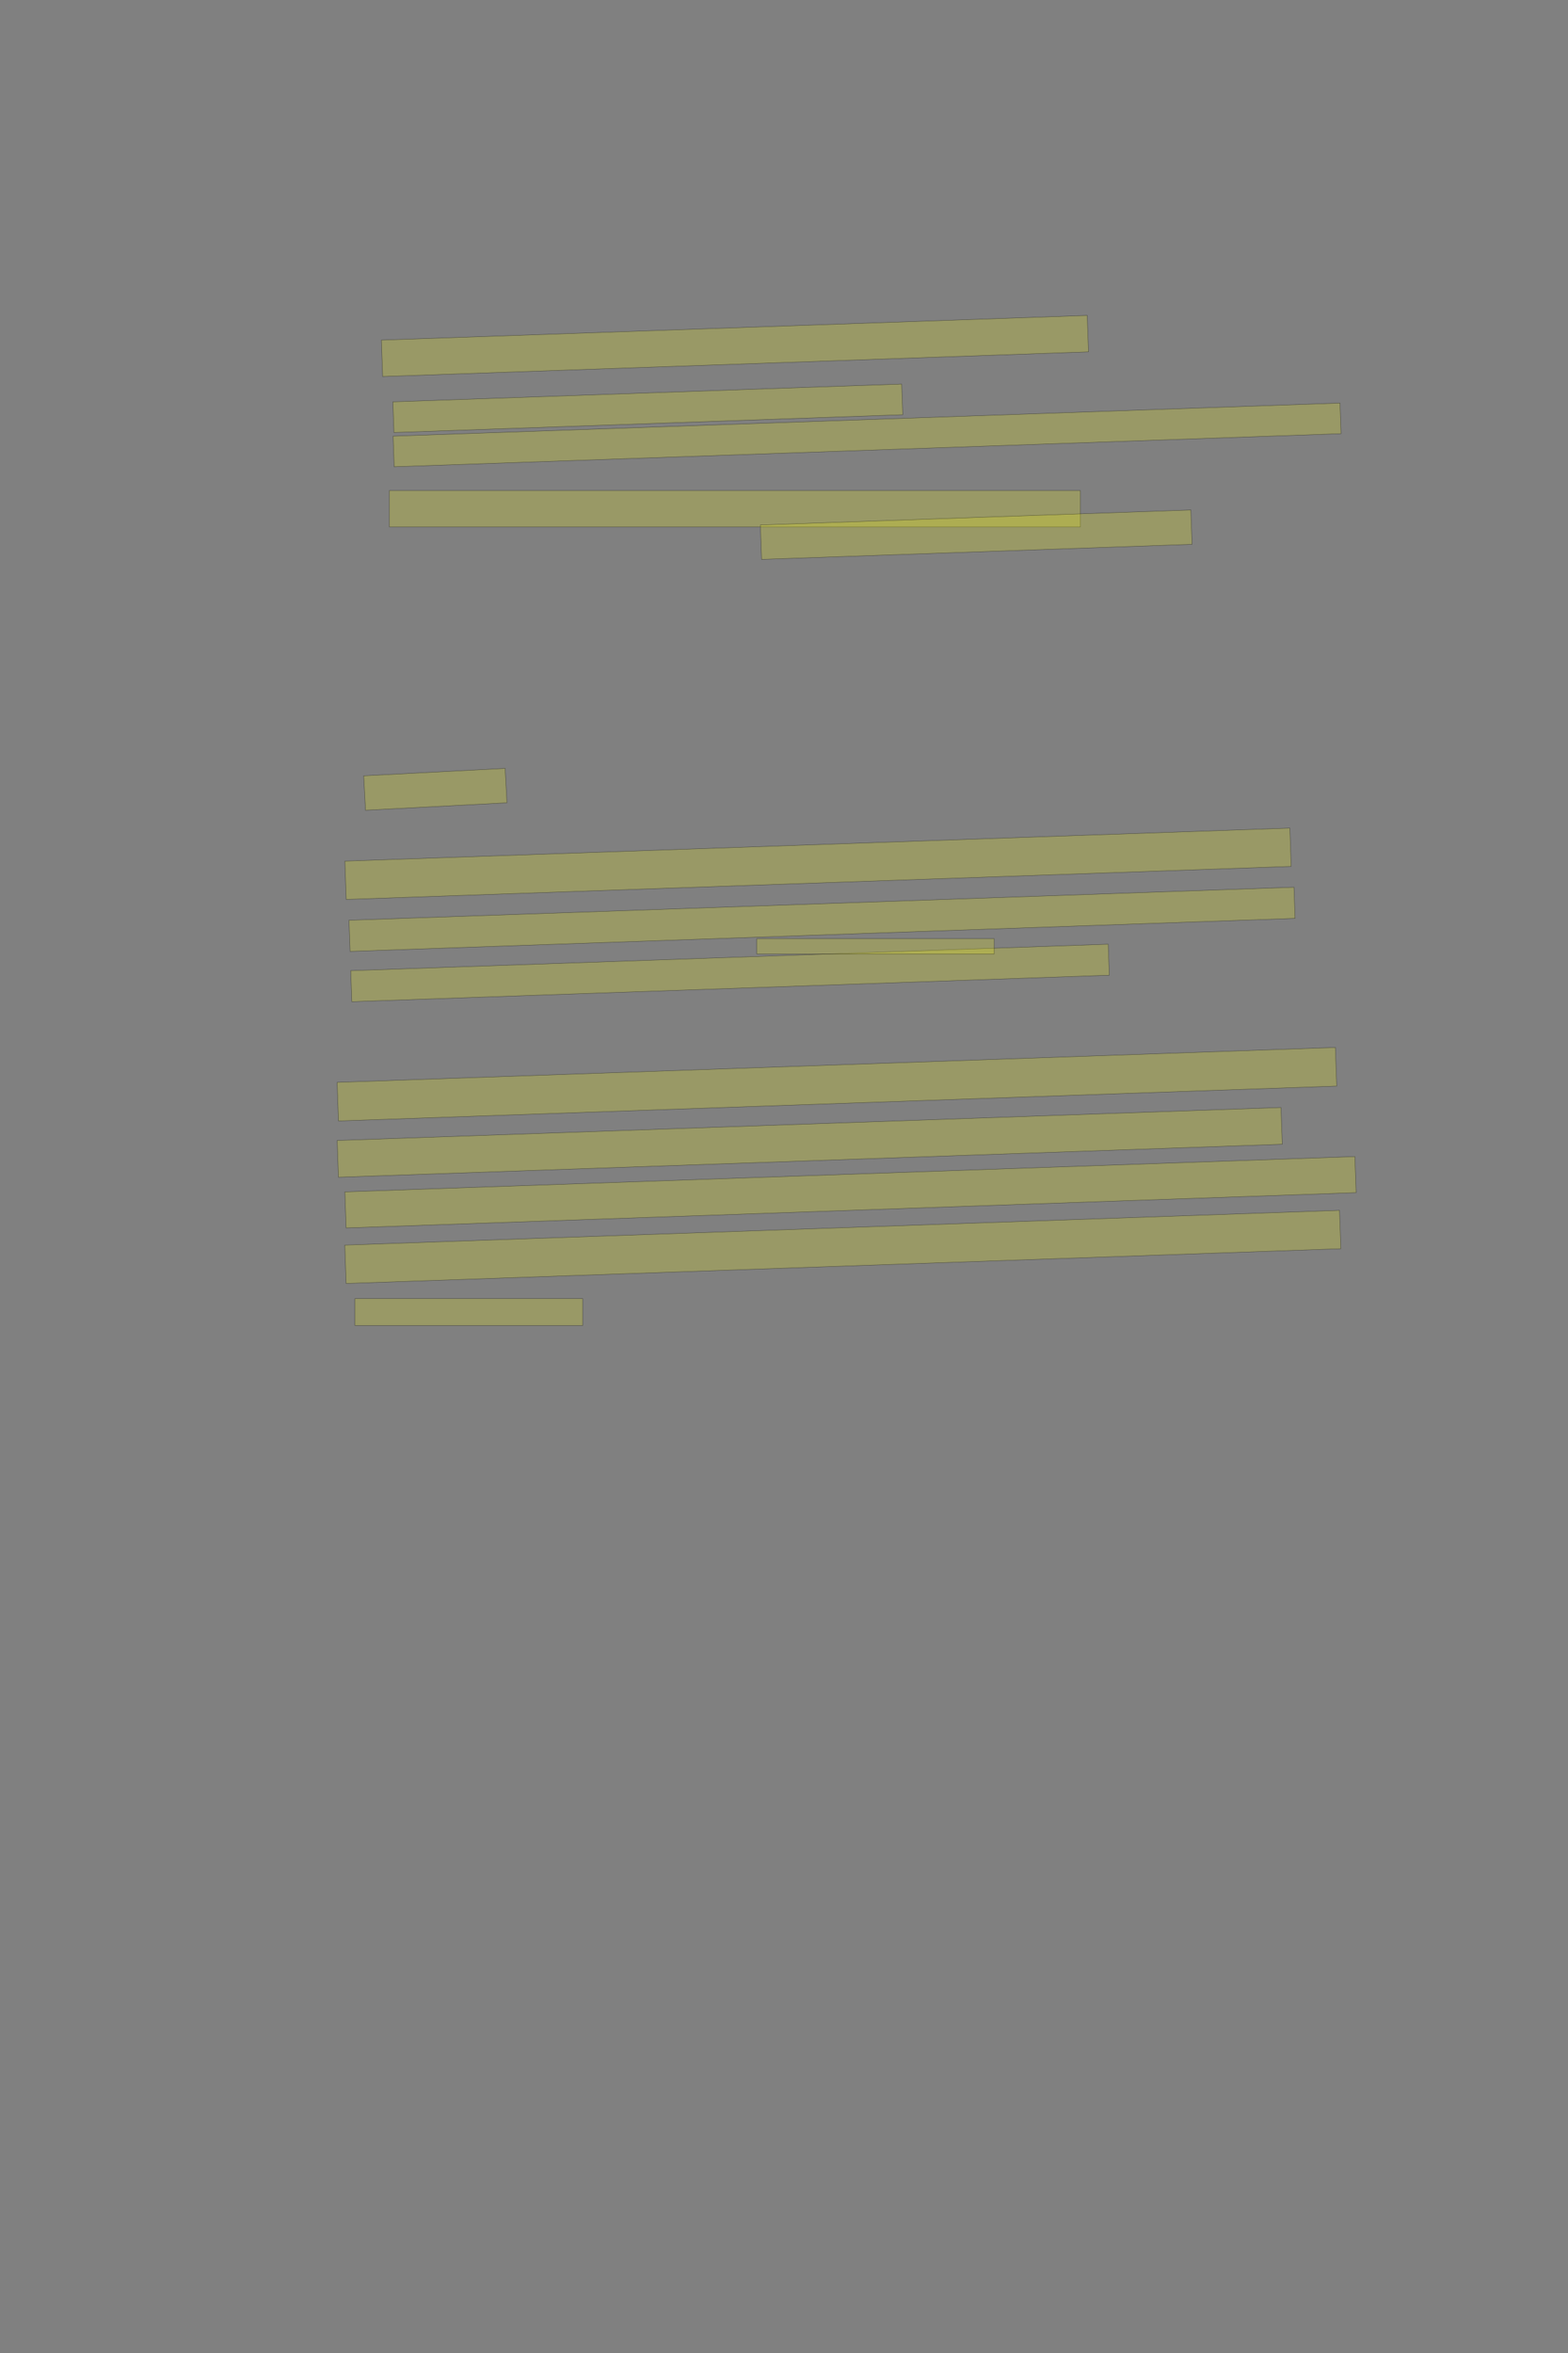 <?xml version="1.0" encoding="UTF-8" standalone="no"?><svg xmlns="http://www.w3.org/2000/svg" xmlns:xlink="http://www.w3.org/1999/xlink" height="6144" width="4096">
 <rect width="100%" height="100%" fill="#808080" stroke="none"/>
 <g>
  <title>Layer 1</title>
  <rect class=" imageannotationLine imageannotationLinked" fill="#FFFF00" fill-opacity="0.2" height="95.181" id="svg_2" stroke="#000000" stroke-opacity="0.5" transform="rotate(-2 1919.85,903.407) " width="1845" x="997.351" xlink:href="#la" y="855.816"/>
  <rect class=" imageannotationLine imageannotationLinked" fill="#FFFF00" fill-opacity="0.2" height="80.19" id="svg_4" stroke="#000000" stroke-opacity="0.5" transform="rotate(-2 1692.27,1066.08) " width="1330" x="1027.27" xlink:href="#lb" y="1025.989"/>
  <rect class=" imageannotationLine imageannotationLinked" fill="#FFFF00" fill-opacity="0.2" height="80.012" id="svg_6" stroke="#000000" stroke-opacity="0.5" transform="rotate(-2 2265.01,1135.64) " width="2474.988" x="1027.522" xlink:href="#lc" y="1095.633"/>
  <rect class=" imageannotationLine imageannotationLinked" fill="#FFFF00" fill-opacity="0.2" height="95" id="svg_8" stroke="#000000" stroke-opacity="0.5" width="1805" x="1017.18" xlink:href="#ld" y="1281"/>
  <rect class=" imageannotationLine imageannotationLinked" fill="#FFFF00" fill-opacity="0.2" height="89.838" id="svg_10" stroke="#000000" stroke-opacity="0.5" transform="rotate(-2 2550.14,1396.07) " width="1125.222" x="1987.531" xlink:href="#le" y="1351.152"/>
  <rect class=" imageannotationLine imageannotationLinked" fill="#FFFF00" fill-opacity="0.2" height="90" id="svg_12" stroke="#000000" stroke-opacity="0.5" transform="rotate(-3 1137.18,2061) " width="370" x="952.18" xlink:href="#lf" y="2016"/>
  <rect class=" imageannotationLine imageannotationLinked" fill="#FFFF00" fill-opacity="0.2" height="100.177" id="svg_14" stroke="#000000" stroke-opacity="0.5" transform="rotate(-2 2136.9,2255.4) " width="2470" x="901.897" xlink:href="#lg" y="2205.31"/>
  <rect class=" imageannotationLine imageannotationLinked" fill="#FFFF00" fill-opacity="0.2" height="81.402" id="svg_18" stroke="#000000" stroke-opacity="0.5" transform="rotate(-2 2147.34,2400.47) " width="2470" x="912.336" xlink:href="#lh" y="2359.769"/>
  <rect class=" imageannotationLine imageannotationLinked" fill="#FFFF00" fill-opacity="0.2" height="81.041" id="svg_24" stroke="#000000" stroke-opacity="0.5" transform="rotate(-2 1906.99,2540.48) " width="1980" x="916.987" xlink:href="#li" y="2499.962"/>
  <rect class=" imageannotationLine imageannotationLinked" fill="#FFFF00" fill-opacity="0.2" height="100.854" id="svg_26" stroke="#000000" stroke-opacity="0.5" transform="rotate(-2 2186.28,2831.03) " width="2609.254" x="881.649" xlink:href="#lj" y="2780.604"/>
  <rect class=" imageannotationLine imageannotationLinked" fill="#FFFF00" fill-opacity="0.2" height="96.032" id="svg_28" stroke="#000000" stroke-opacity="0.5" transform="rotate(-2 2115.2,2982.87) " width="2466.964" x="881.723" xlink:href="#lk" y="2934.854"/>
  <rect class=" imageannotationLine imageannotationLinked" fill="#FFFF00" fill-opacity="0.2" height="94.287" id="svg_30" stroke="#000000" stroke-opacity="0.5" transform="rotate(-2 2221.73,3113.17) " width="2640" x="901.732" xlink:href="#ll" y="3066.023"/>
  <rect class=" imageannotationLine imageannotationLinked" fill="#FFFF00" fill-opacity="0.2" height="100.331" id="svg_32" stroke="#000000" stroke-opacity="0.5" transform="rotate(-2 2201.65,3255.84) " width="2600" x="901.65" xlink:href="#lm" y="3205.678"/>
  <rect class=" imageannotationLine imageannotationLinked" fill="#FFFF00" fill-opacity="0.2" height="70" id="svg_34" stroke="#000000" stroke-opacity="0.5" width="595" x="927.18" xlink:href="#ln" y="3391"/>
  <rect class=" imageannotationLine imageannotationLinked" fill="#FFFF00" fill-opacity="0.2" height="40" id="svg_3" stroke="#000000" stroke-opacity="0.5" width="620" x="1977" xlink:href="#lo" y="2451"/>
 </g>
</svg>